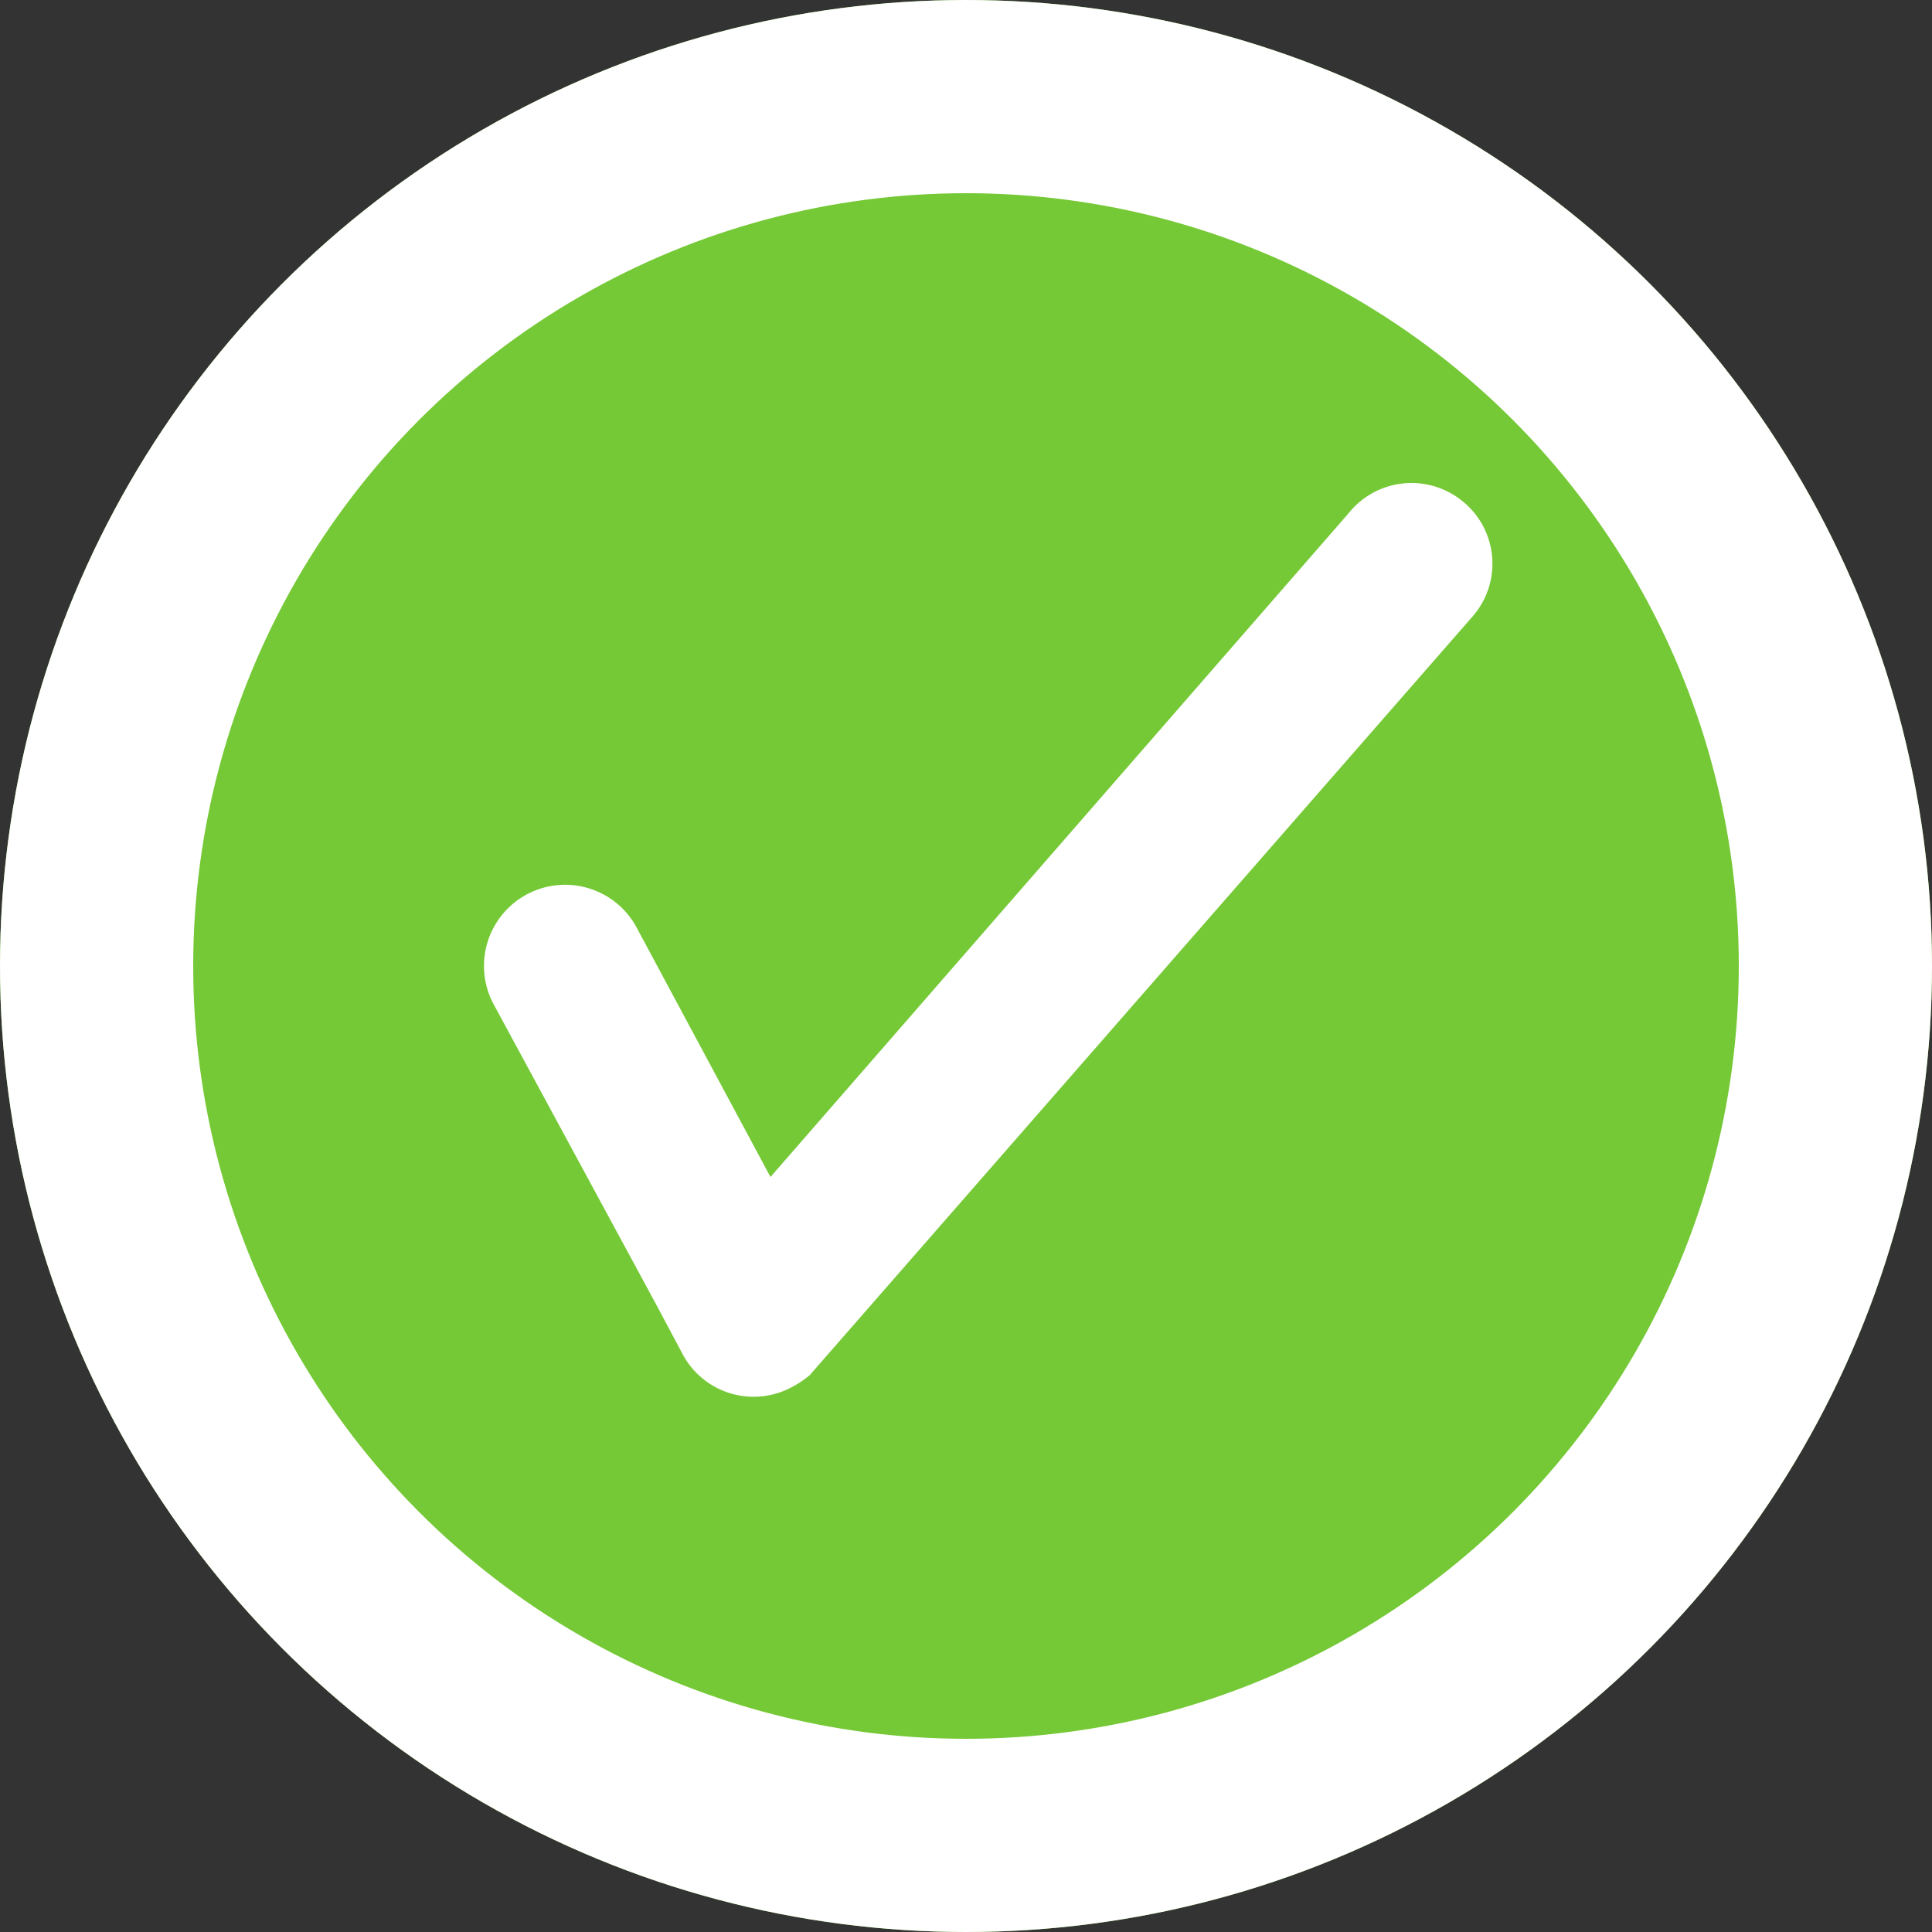 <svg xmlns="http://www.w3.org/2000/svg" width="20" height="20" viewBox="0 0 20 20">
  <rect x="0" y="0" width="20" height="20" fill="#333333" stroke="none"/>
  <g id="Group_418" data-name="Group 418" transform="translate(11951 2978)">
    <g id="Ellipse_72" data-name="Ellipse 72" transform="translate(-11951 -2978)" fill="#75c936" stroke="#fff" stroke-width="2">
      <circle cx="10" cy="10" r="10" stroke="none"/>
      <circle cx="10" cy="10" r="9" fill="none"/>
    </g>
    <path id="Path_194" data-name="Path 194" d="M147.593,23.754a.834.834,0,0,0-1.183.125l-5.983,6.869-1.39-2.59a.84.84,0,0,0-1.483.789l1.7,3.14.253.475a.833.833,0,0,0,1.136.364,1.063,1.063,0,0,0,.189-.125L147.7,24.94A.83.83,0,0,0,147.593,23.754Z" transform="translate(-12083.451 -2996.564)" fill="#fff"/>
  </g>
</svg>
